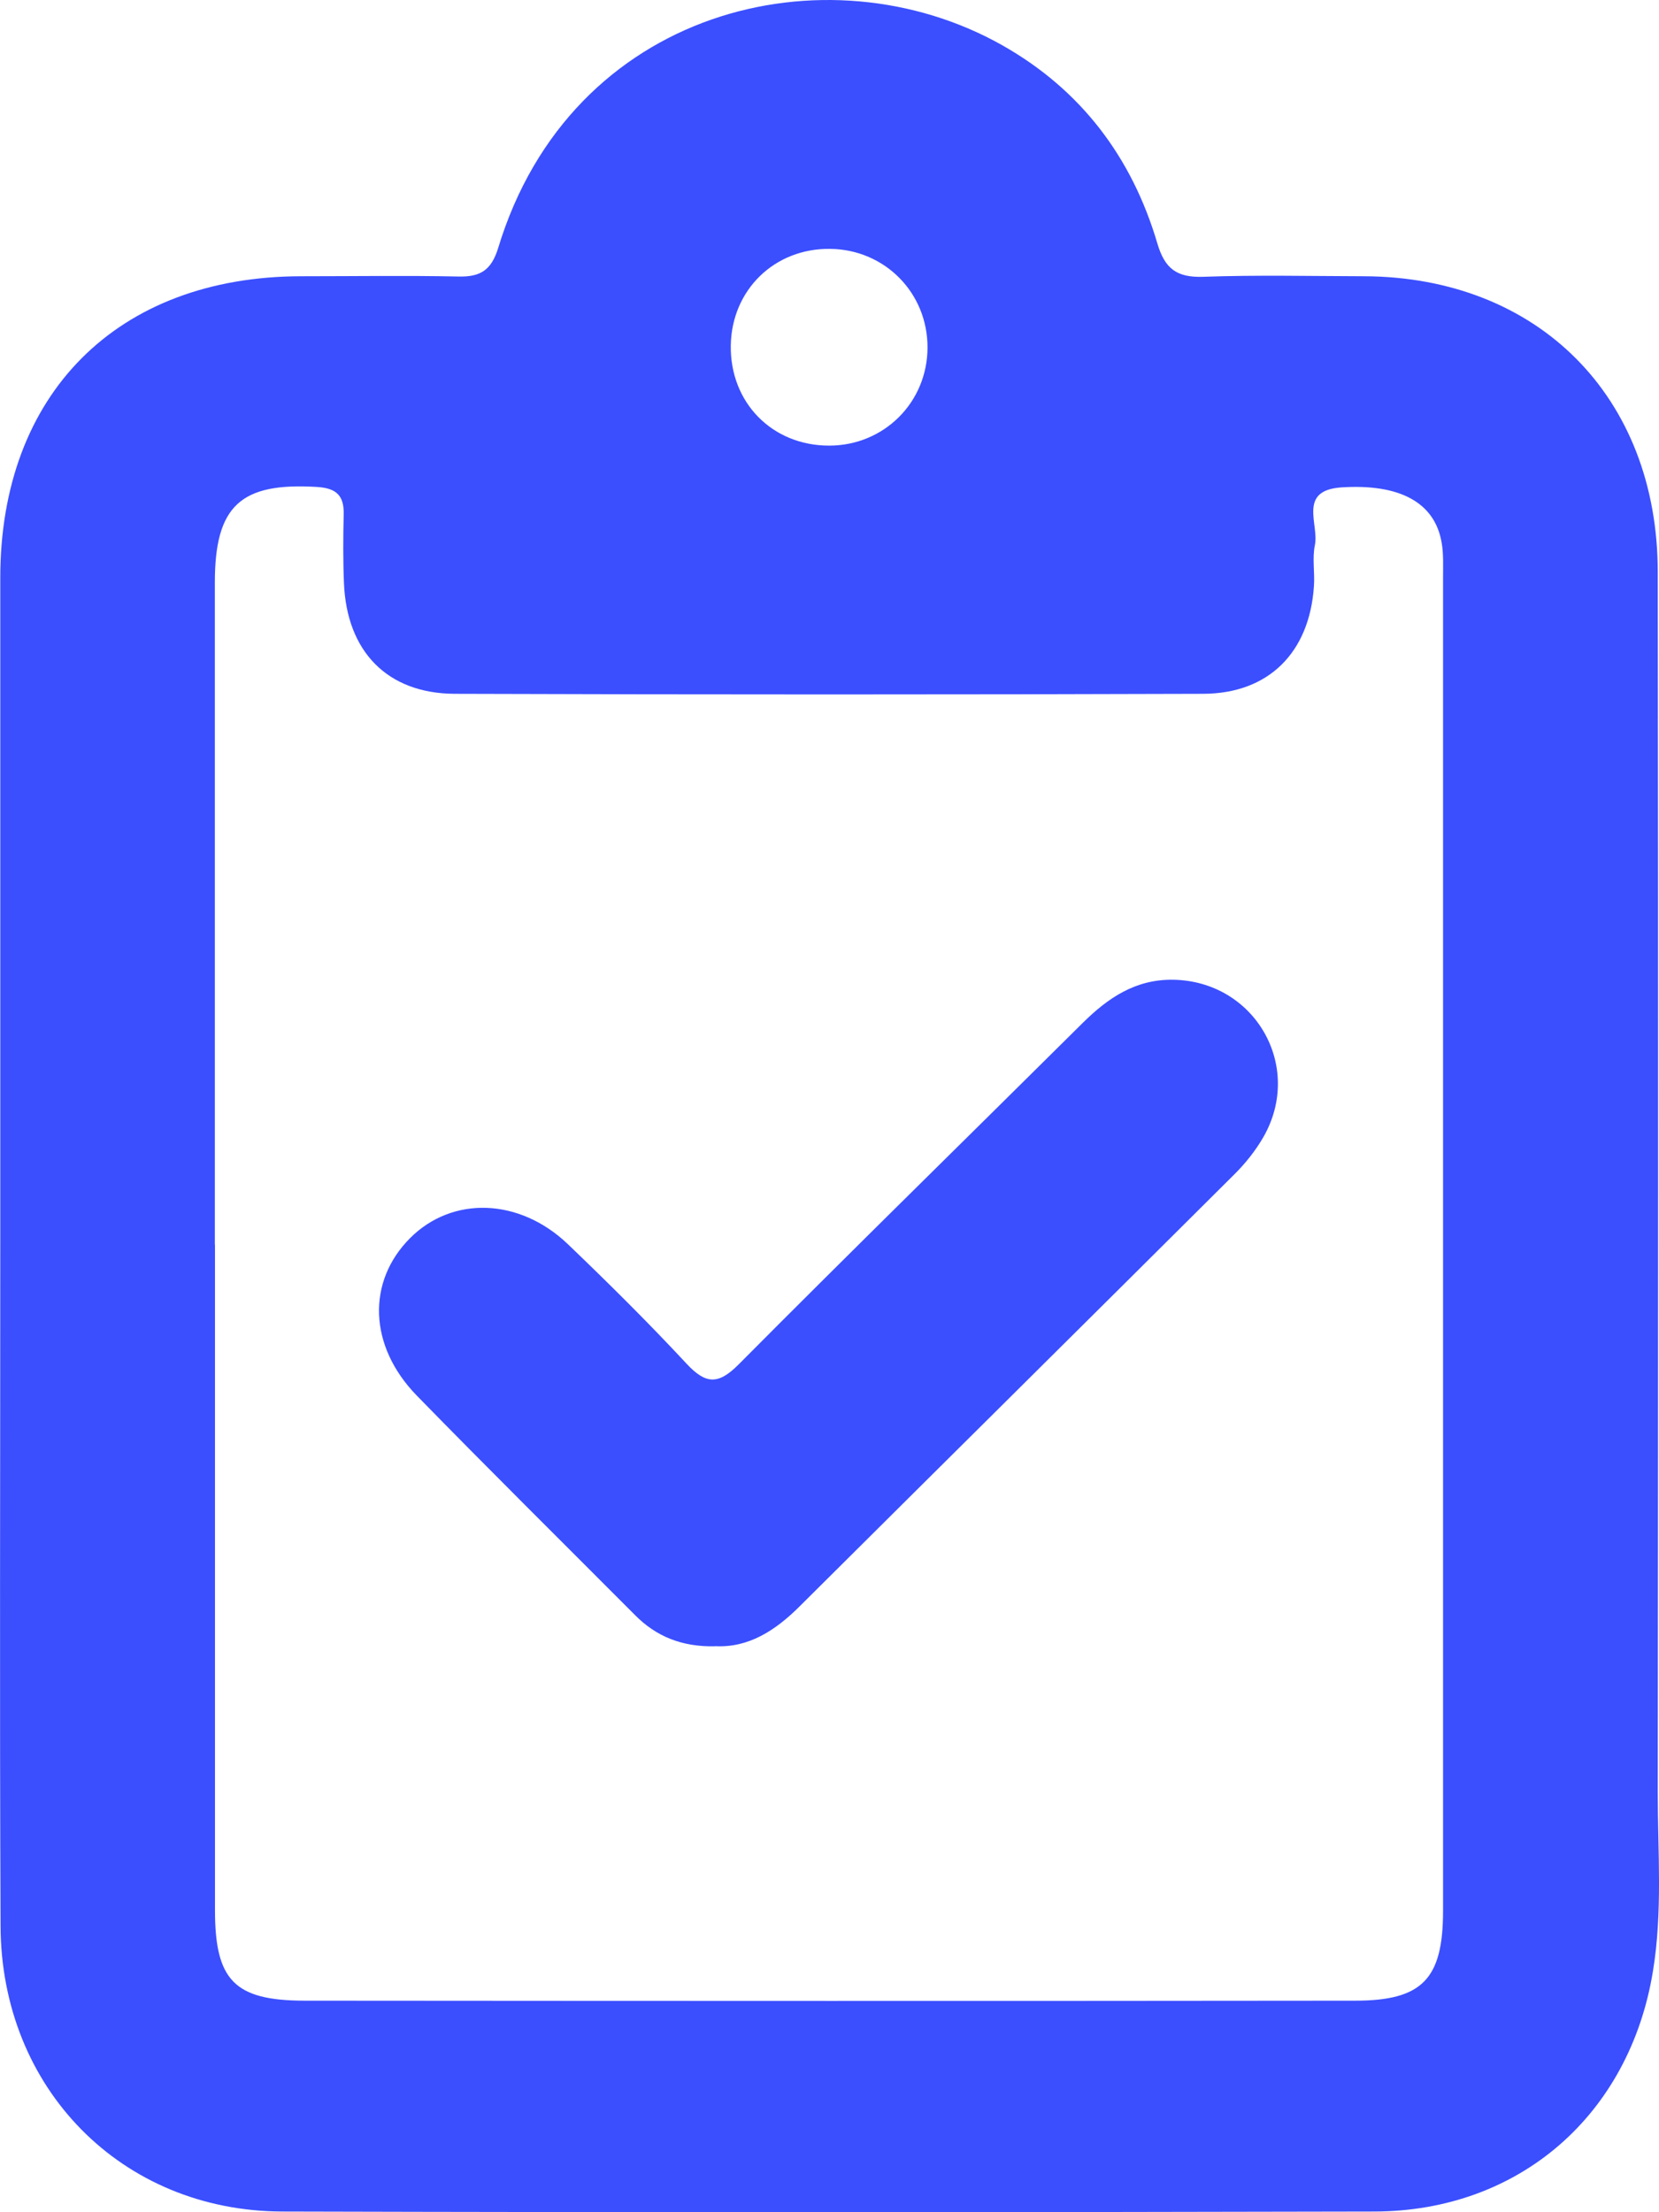 <svg width="12" height="16" viewBox="0 0 12 16" fill="none" xmlns="http://www.w3.org/2000/svg">
<g clip-path="url(#clip0_19106_47263)">
<path d="M0.002 8.992C0.002 7.387 0.002 5.784 0.002 4.179C0.002 2.848 0.849 2 2.178 1.998C2.558 1.998 2.939 1.992 3.32 2C3.476 2.003 3.554 1.953 3.603 1.795C4.129 0.058 5.979 -0.389 7.249 0.327C7.819 0.649 8.187 1.137 8.371 1.759C8.425 1.944 8.512 2.008 8.702 2.002C9.09 1.988 9.48 1.997 9.869 1.998C11.125 2.004 11.99 2.869 11.991 4.136C11.995 7.079 11.994 10.021 11.991 12.963C11.991 13.395 12.027 13.828 11.956 14.258C11.787 15.294 10.991 15.993 9.941 15.995C7.308 16.001 4.675 16.002 2.042 15.995C0.879 15.992 0.008 15.104 0.004 13.929C-0.003 12.284 0.002 10.638 0.002 8.992ZM1.555 9.001C1.555 10.605 1.555 12.209 1.555 13.814C1.555 14.322 1.695 14.469 2.202 14.47C4.735 14.472 7.268 14.473 9.802 14.47C10.289 14.47 10.437 14.312 10.438 13.824C10.438 10.607 10.438 7.39 10.438 4.174C10.438 4.091 10.442 4.006 10.428 3.926C10.379 3.633 10.123 3.498 9.704 3.525C9.385 3.546 9.542 3.791 9.511 3.942C9.491 4.037 9.511 4.14 9.504 4.24C9.472 4.718 9.178 5.016 8.704 5.018C6.898 5.024 5.093 5.024 3.289 5.018C2.801 5.016 2.508 4.711 2.488 4.218C2.481 4.052 2.482 3.886 2.486 3.719C2.489 3.583 2.432 3.531 2.294 3.522C1.741 3.488 1.554 3.657 1.554 4.214C1.554 5.81 1.554 7.405 1.554 9.002L1.555 9.001ZM5.286 2.497C5.279 2.912 5.586 3.224 5.999 3.223C6.395 3.222 6.708 2.91 6.709 2.514C6.71 2.118 6.4 1.804 6.004 1.8C5.602 1.795 5.293 2.097 5.286 2.497Z" fill="#3B4FFF"/>
<path d="M5.173 11.907C4.932 11.912 4.746 11.836 4.592 11.68C4.065 11.151 3.535 10.627 3.014 10.093C2.665 9.734 2.653 9.268 2.967 8.954C3.272 8.649 3.756 8.663 4.107 8.998C4.4 9.279 4.69 9.566 4.966 9.863C5.105 10.012 5.195 10.017 5.343 9.868C6.167 9.039 7.003 8.221 7.833 7.397C8.015 7.217 8.214 7.082 8.485 7.086C9.075 7.095 9.432 7.71 9.139 8.223C9.082 8.322 9.008 8.415 8.926 8.496C7.88 9.538 6.831 10.576 5.785 11.617C5.607 11.795 5.412 11.919 5.173 11.906V11.907Z" fill="#3B4FFF"/>
</g>
<defs>
<clipPath id="clip0_19106_47263">
<rect width="12" height="16" fill="white"/>
</clipPath>
</defs>
</svg>
